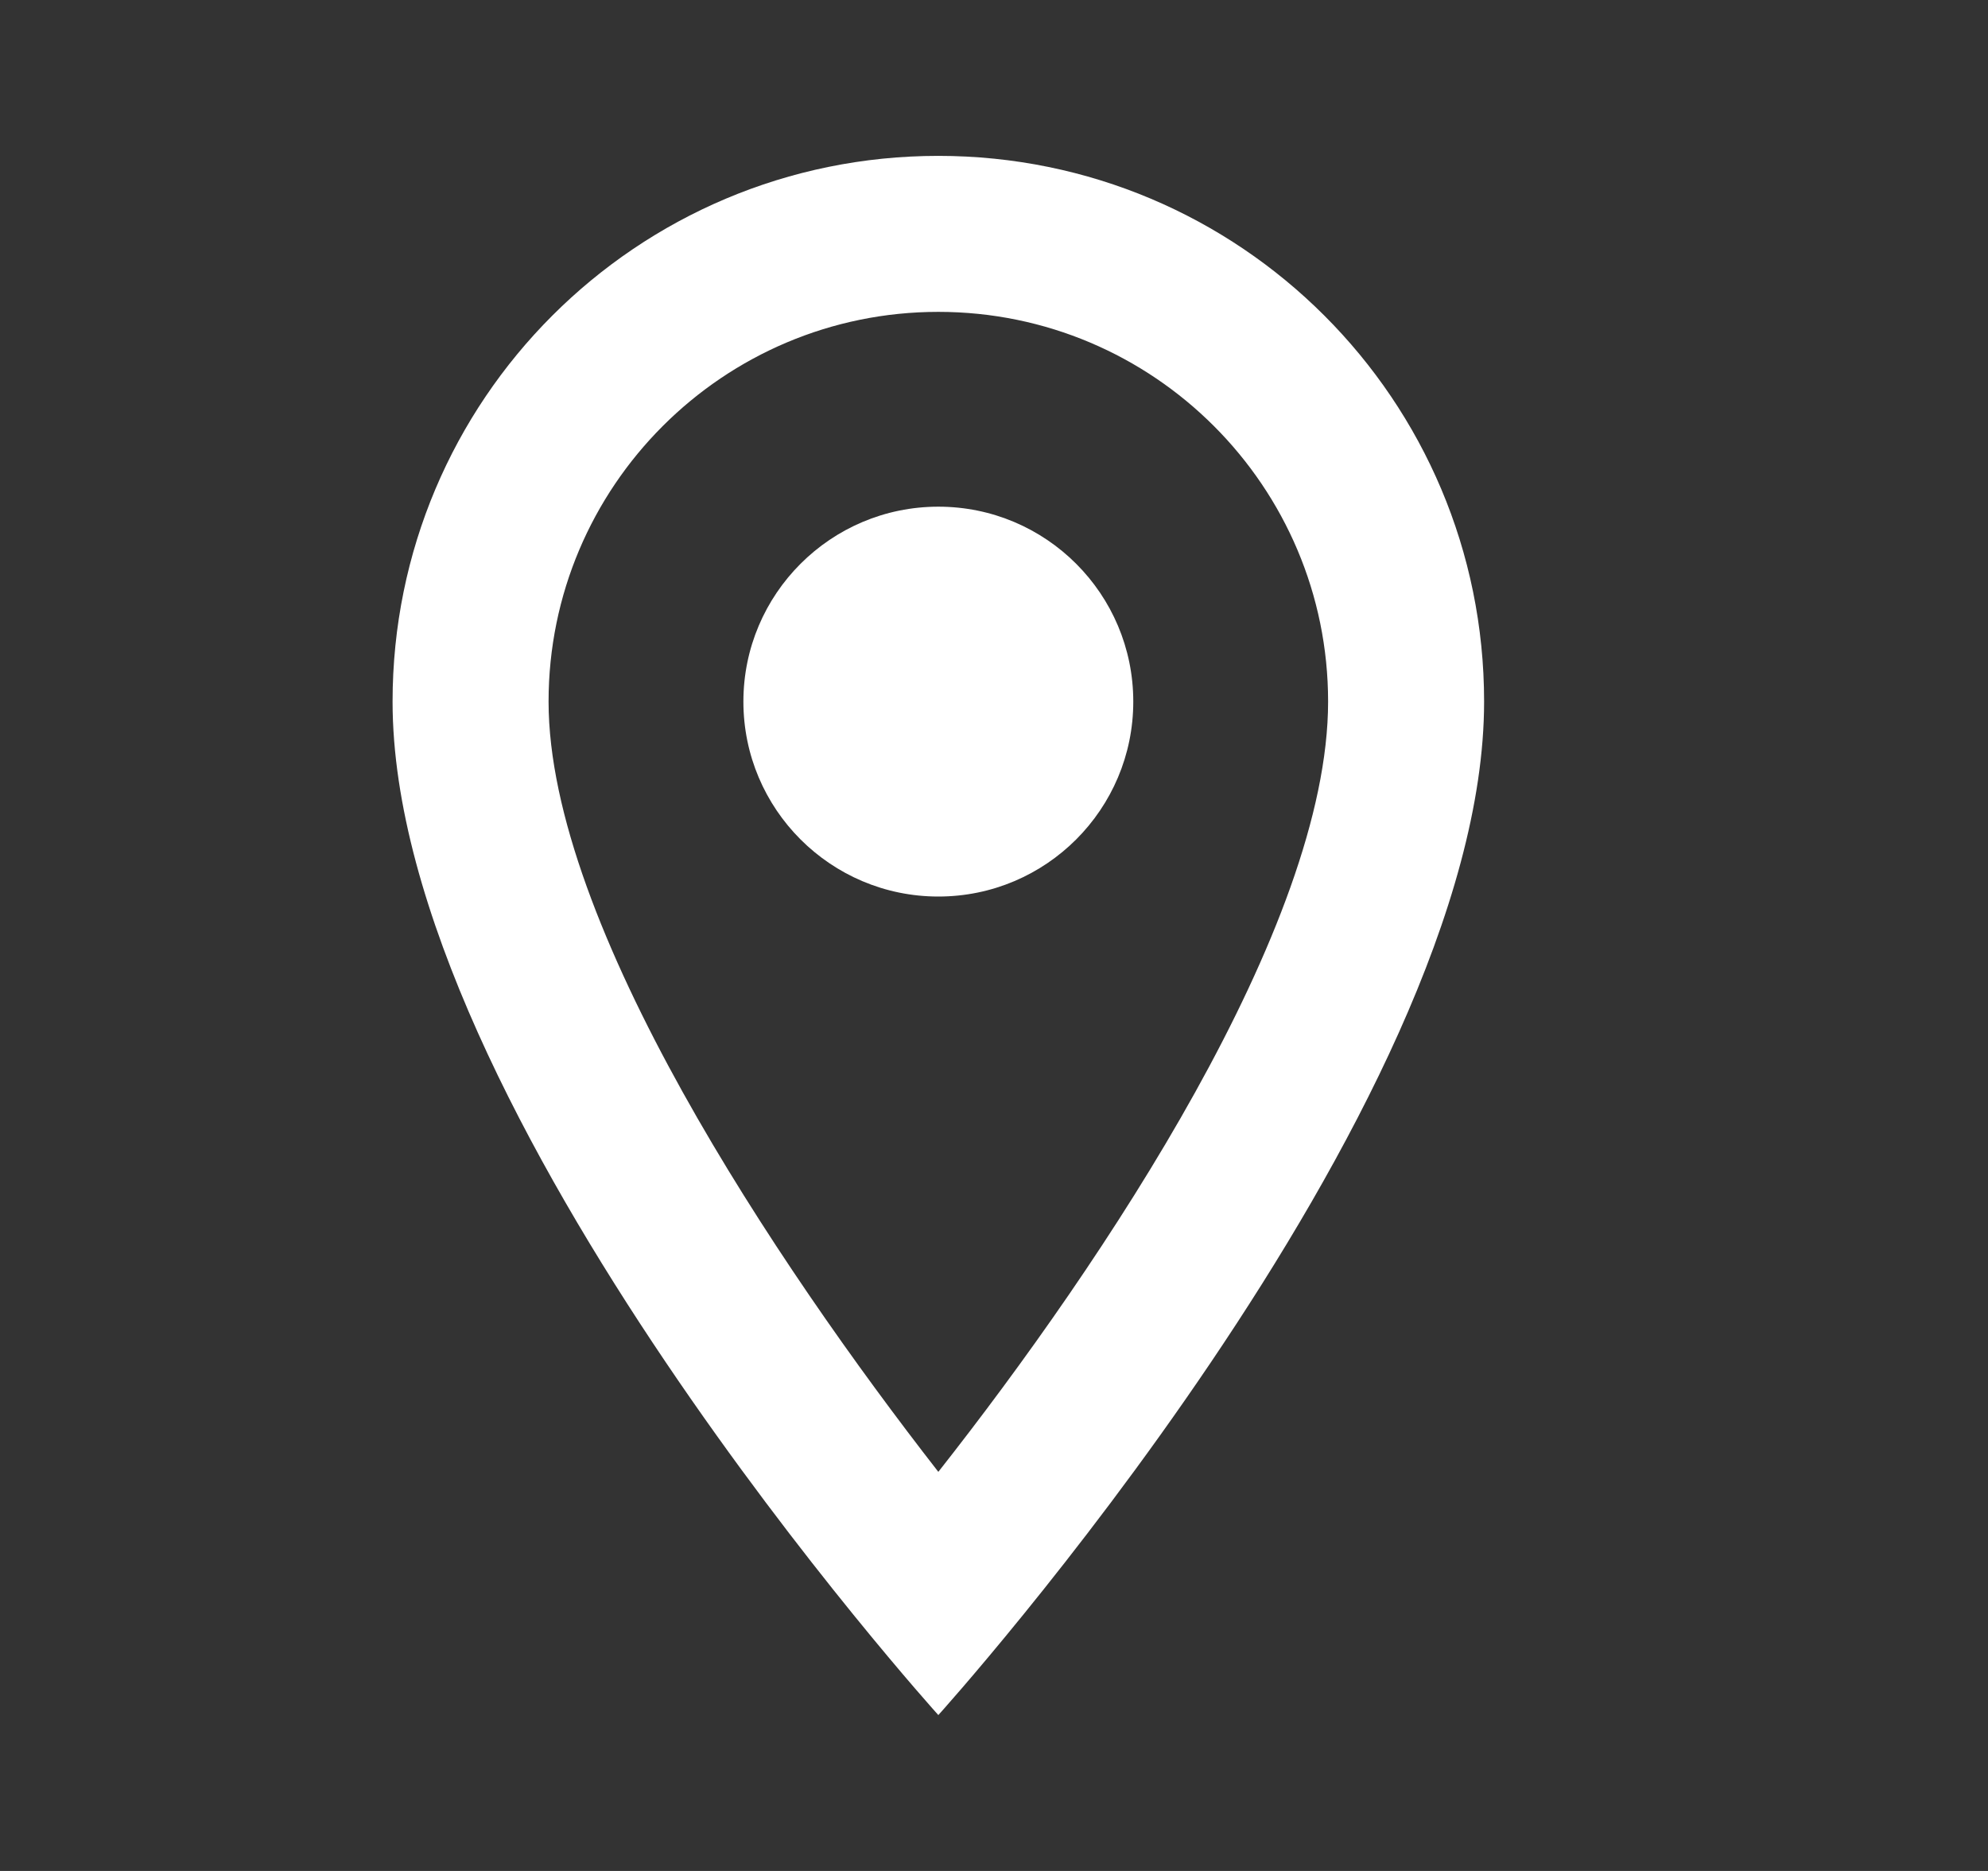<svg width="17" height="16" viewBox="0 0 17 16" fill="none" xmlns="http://www.w3.org/2000/svg">
<rect x="0" y="0" width="17" height="16" fill="#333333" stroke="none"/>
<g clip-path="url(#clip0_1330_26359)">
<path d="M8.024 1.333C5.444 1.333 3.357 3.42 3.357 6C3.357 9.5 8.024 14.667 8.024 14.667C8.024 14.667 12.691 9.5 12.691 6C12.691 3.42 10.604 1.333 8.024 1.333ZM4.691 6C4.691 4.16 6.184 2.667 8.024 2.667C9.864 2.667 11.357 4.16 11.357 6C11.357 7.92 9.437 10.793 8.024 12.587C6.637 10.807 4.691 7.9 4.691 6Z" fill="white"/>
<path d="M8.024 7.667C8.945 7.667 9.691 6.92 9.691 6C9.691 5.08 8.945 4.333 8.024 4.333C7.104 4.333 6.357 5.08 6.357 6C6.357 6.92 7.104 7.667 8.024 7.667Z" fill="white"/>
</g>
<defs>
<clipPath id="clip0_1330_26359">
<rect width="16" height="16" fill="white" transform="translate(0.023)"/>
</clipPath>
</defs>
</svg>
